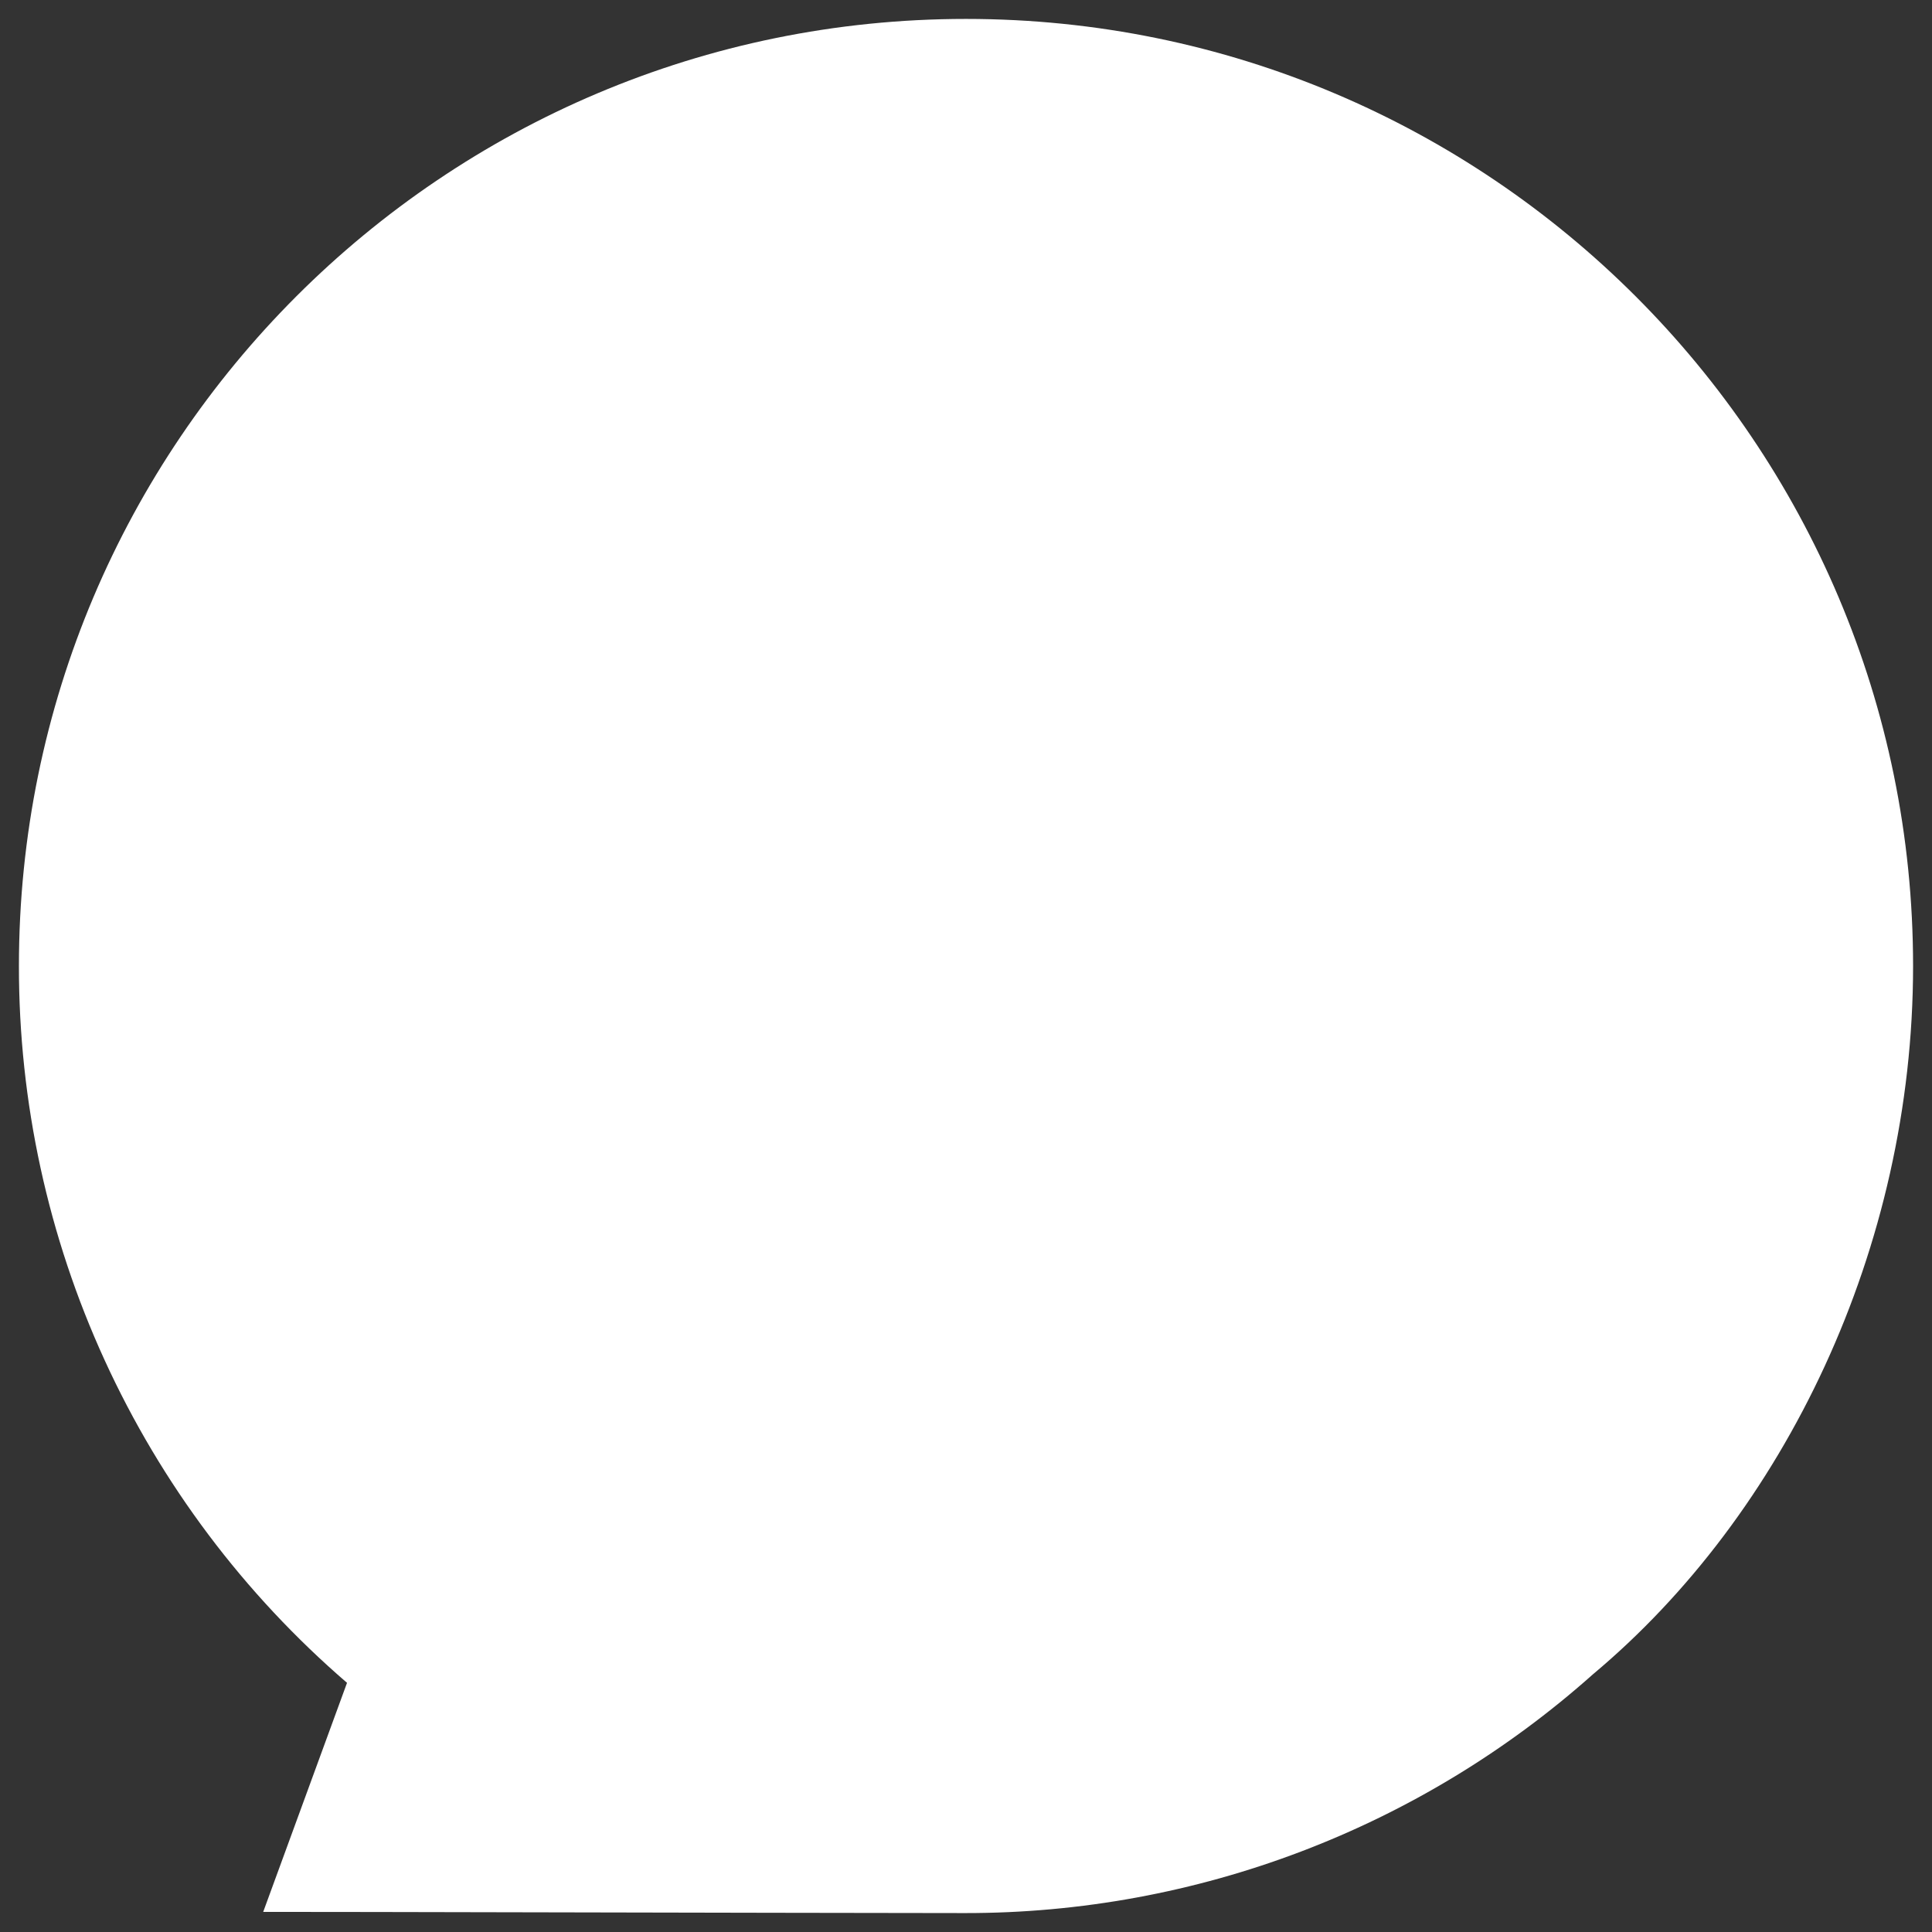 <svg width="34" height="34" viewBox="0 0 34 34" fill="none" xmlns="http://www.w3.org/2000/svg">
<rect x="0" y="0" width="34" height="34" fill="#333333" stroke="none"/>
<path id="Vector" fill-rule="evenodd" clip-rule="evenodd" d="M6.107 29.615C4.293 28.052 2.838 26.115 1.842 23.938C0.845 21.761 0.331 19.395 0.333 17C0.333 7.796 7.796 0.333 17 0.333C26.204 0.333 33.667 7.796 33.667 17C33.667 21.969 31.403 26.645 28.033 29.465C24.991 32.176 21.057 33.672 16.982 33.667C15.704 33.667 12.771 33.66 6.566 33.648L4.632 33.646L6.107 29.615Z" fill="white"/>
</svg>
